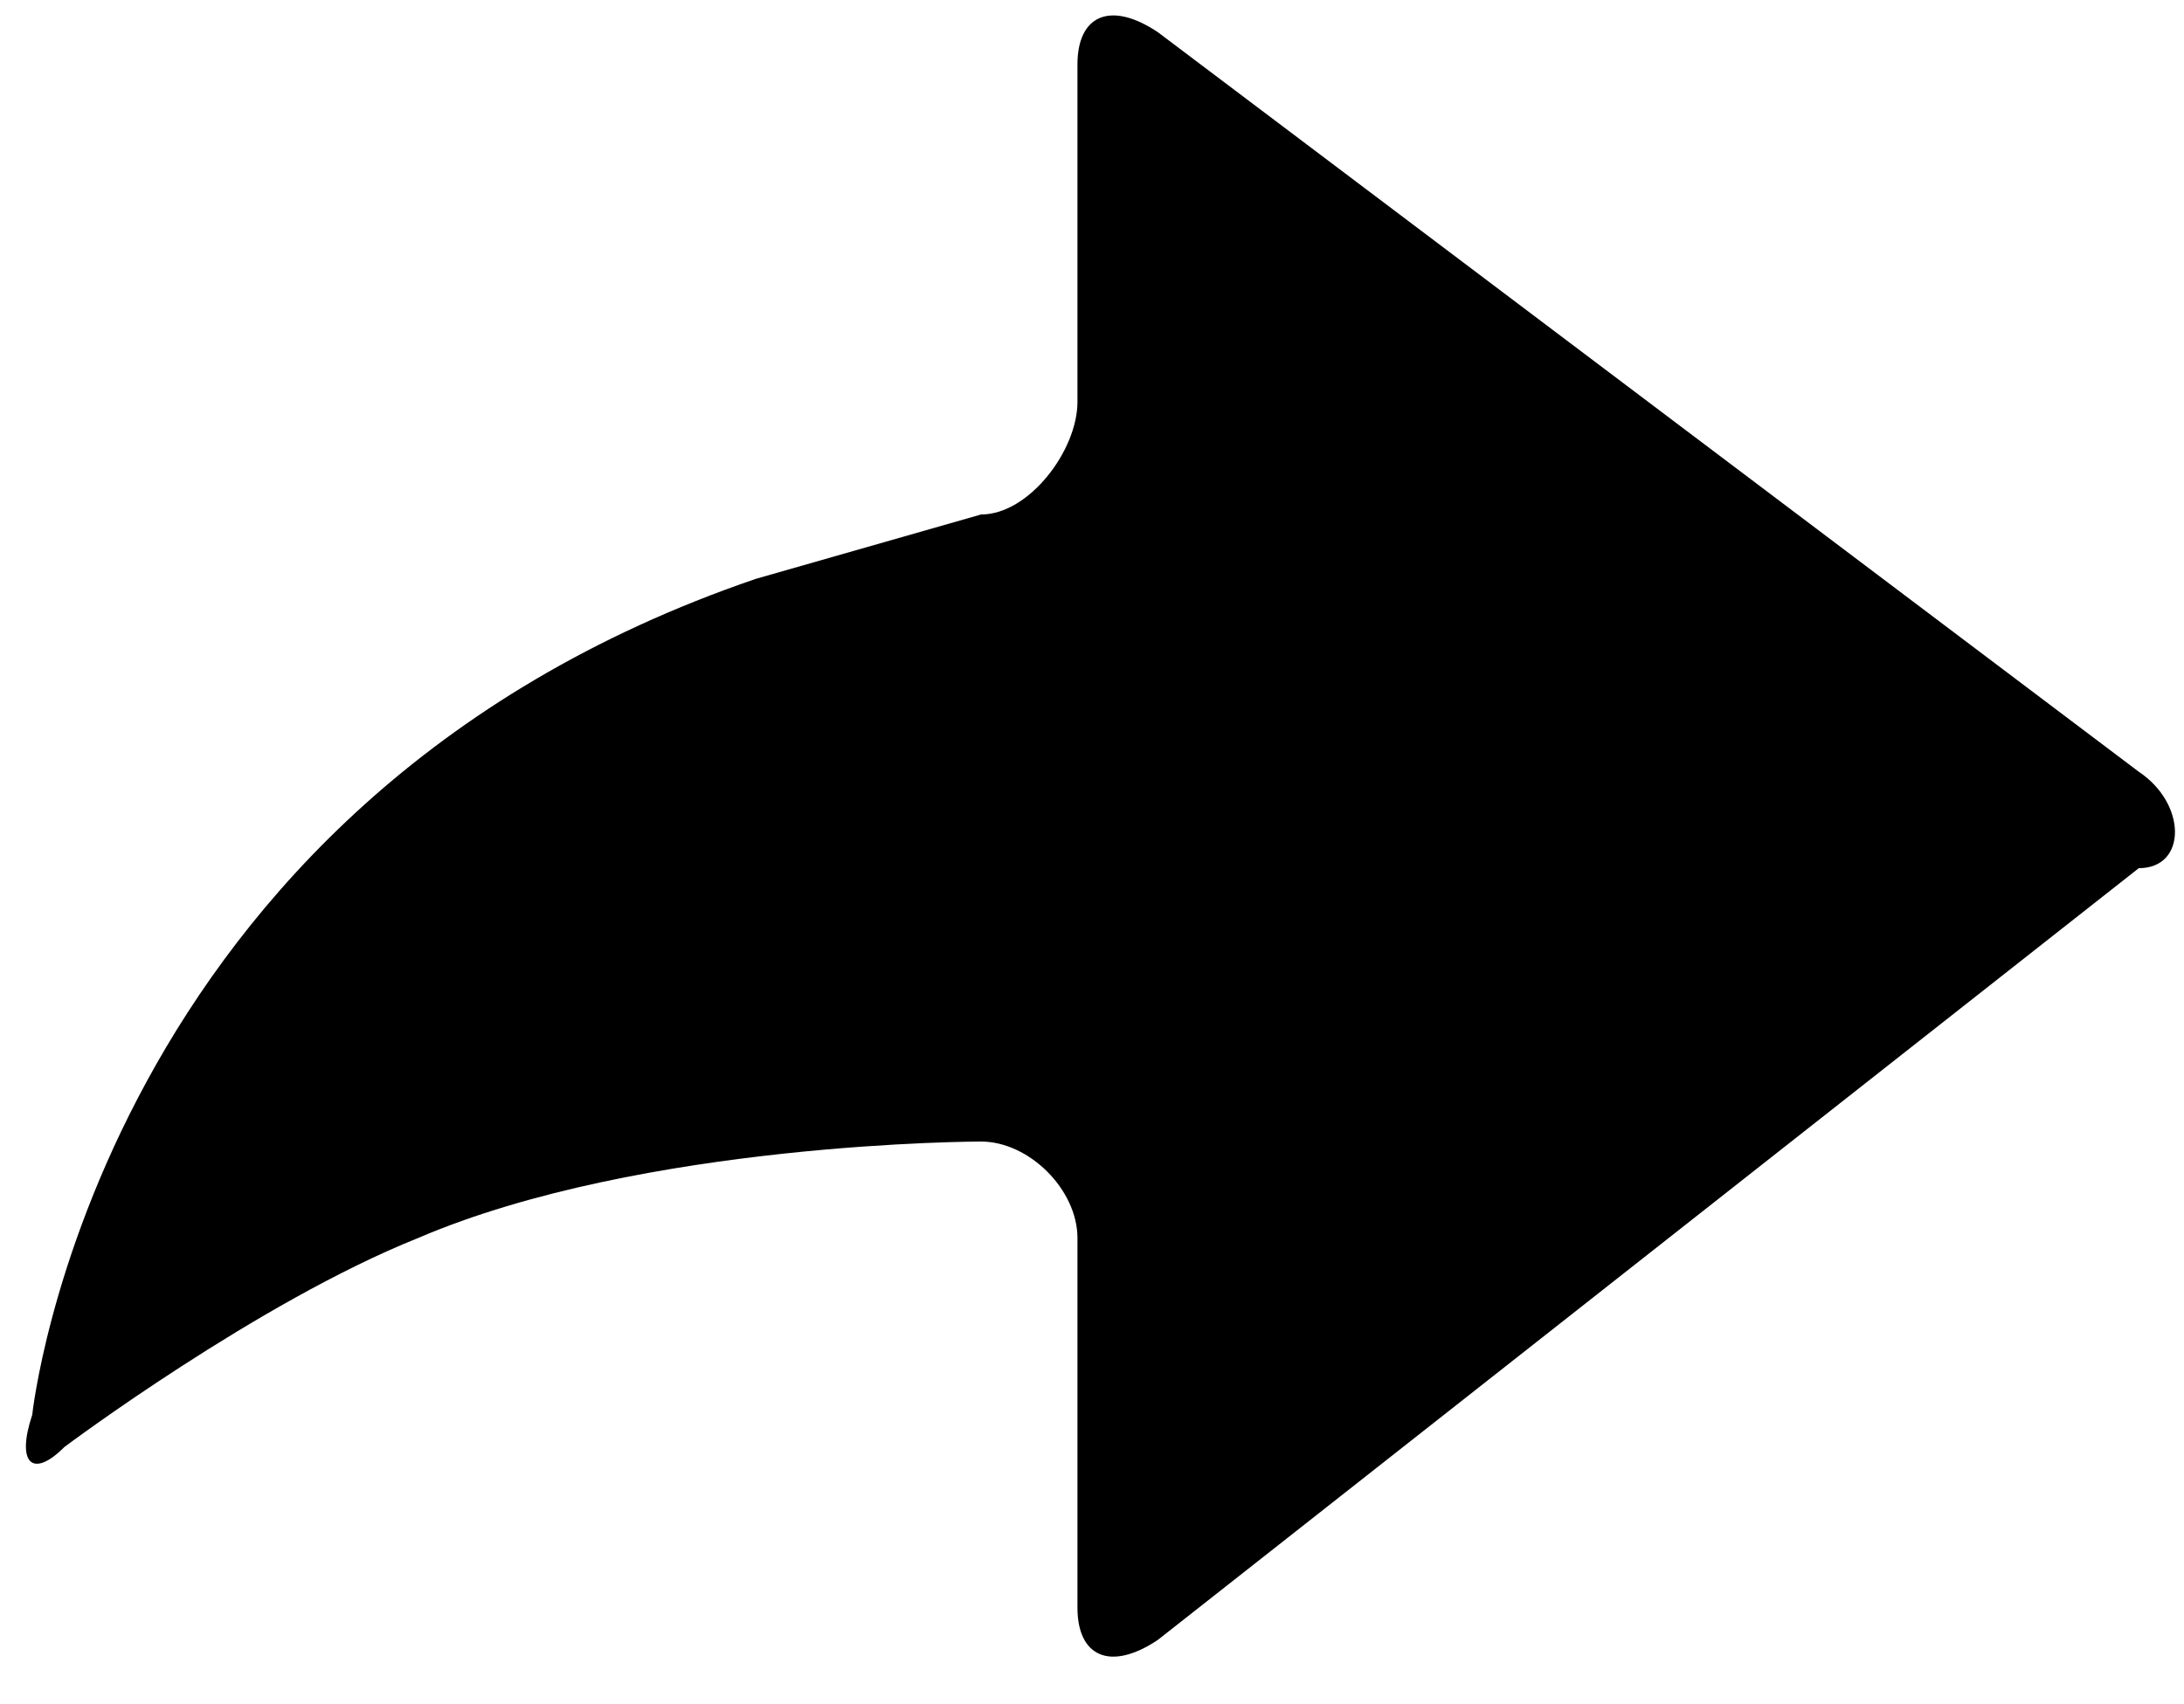 <?xml version="1.0" encoding="utf-8"?>
<!-- Generated by IcoMoon.io -->
<!DOCTYPE svg PUBLIC "-//W3C//DTD SVG 1.1//EN" "http://www.w3.org/Graphics/SVG/1.1/DTD/svg11.dtd">
<svg version="1.1" xmlns="http://www.w3.org/2000/svg" xmlns:xlink="http://www.w3.org/1999/xlink" width="41" height="32" viewBox="0 0 41 32">
<g id="icomoon-ignore">
</g>
<path d="M40.151 14.491l-18.415-13.887c-0.906-0.604-1.509-0.302-1.509 0.604v6.34c0 0.906-0.906 2.113-1.811 2.113 0 0-2.113 0.604-4.226 1.208-12.377 4.226-13.585 15.698-13.585 15.698-0.302 0.906 0 1.208 0.604 0.604 0 0 3.623-2.717 6.641-3.925 4.226-1.811 10.566-1.811 10.566-1.811 0.906 0 1.811 0.906 1.811 1.811v6.943c0 0.906 0.604 1.208 1.509 0.604l18.415-14.491c0.906 0 0.906-1.208 0-1.811z" fill="#000000"></path>
</svg>
